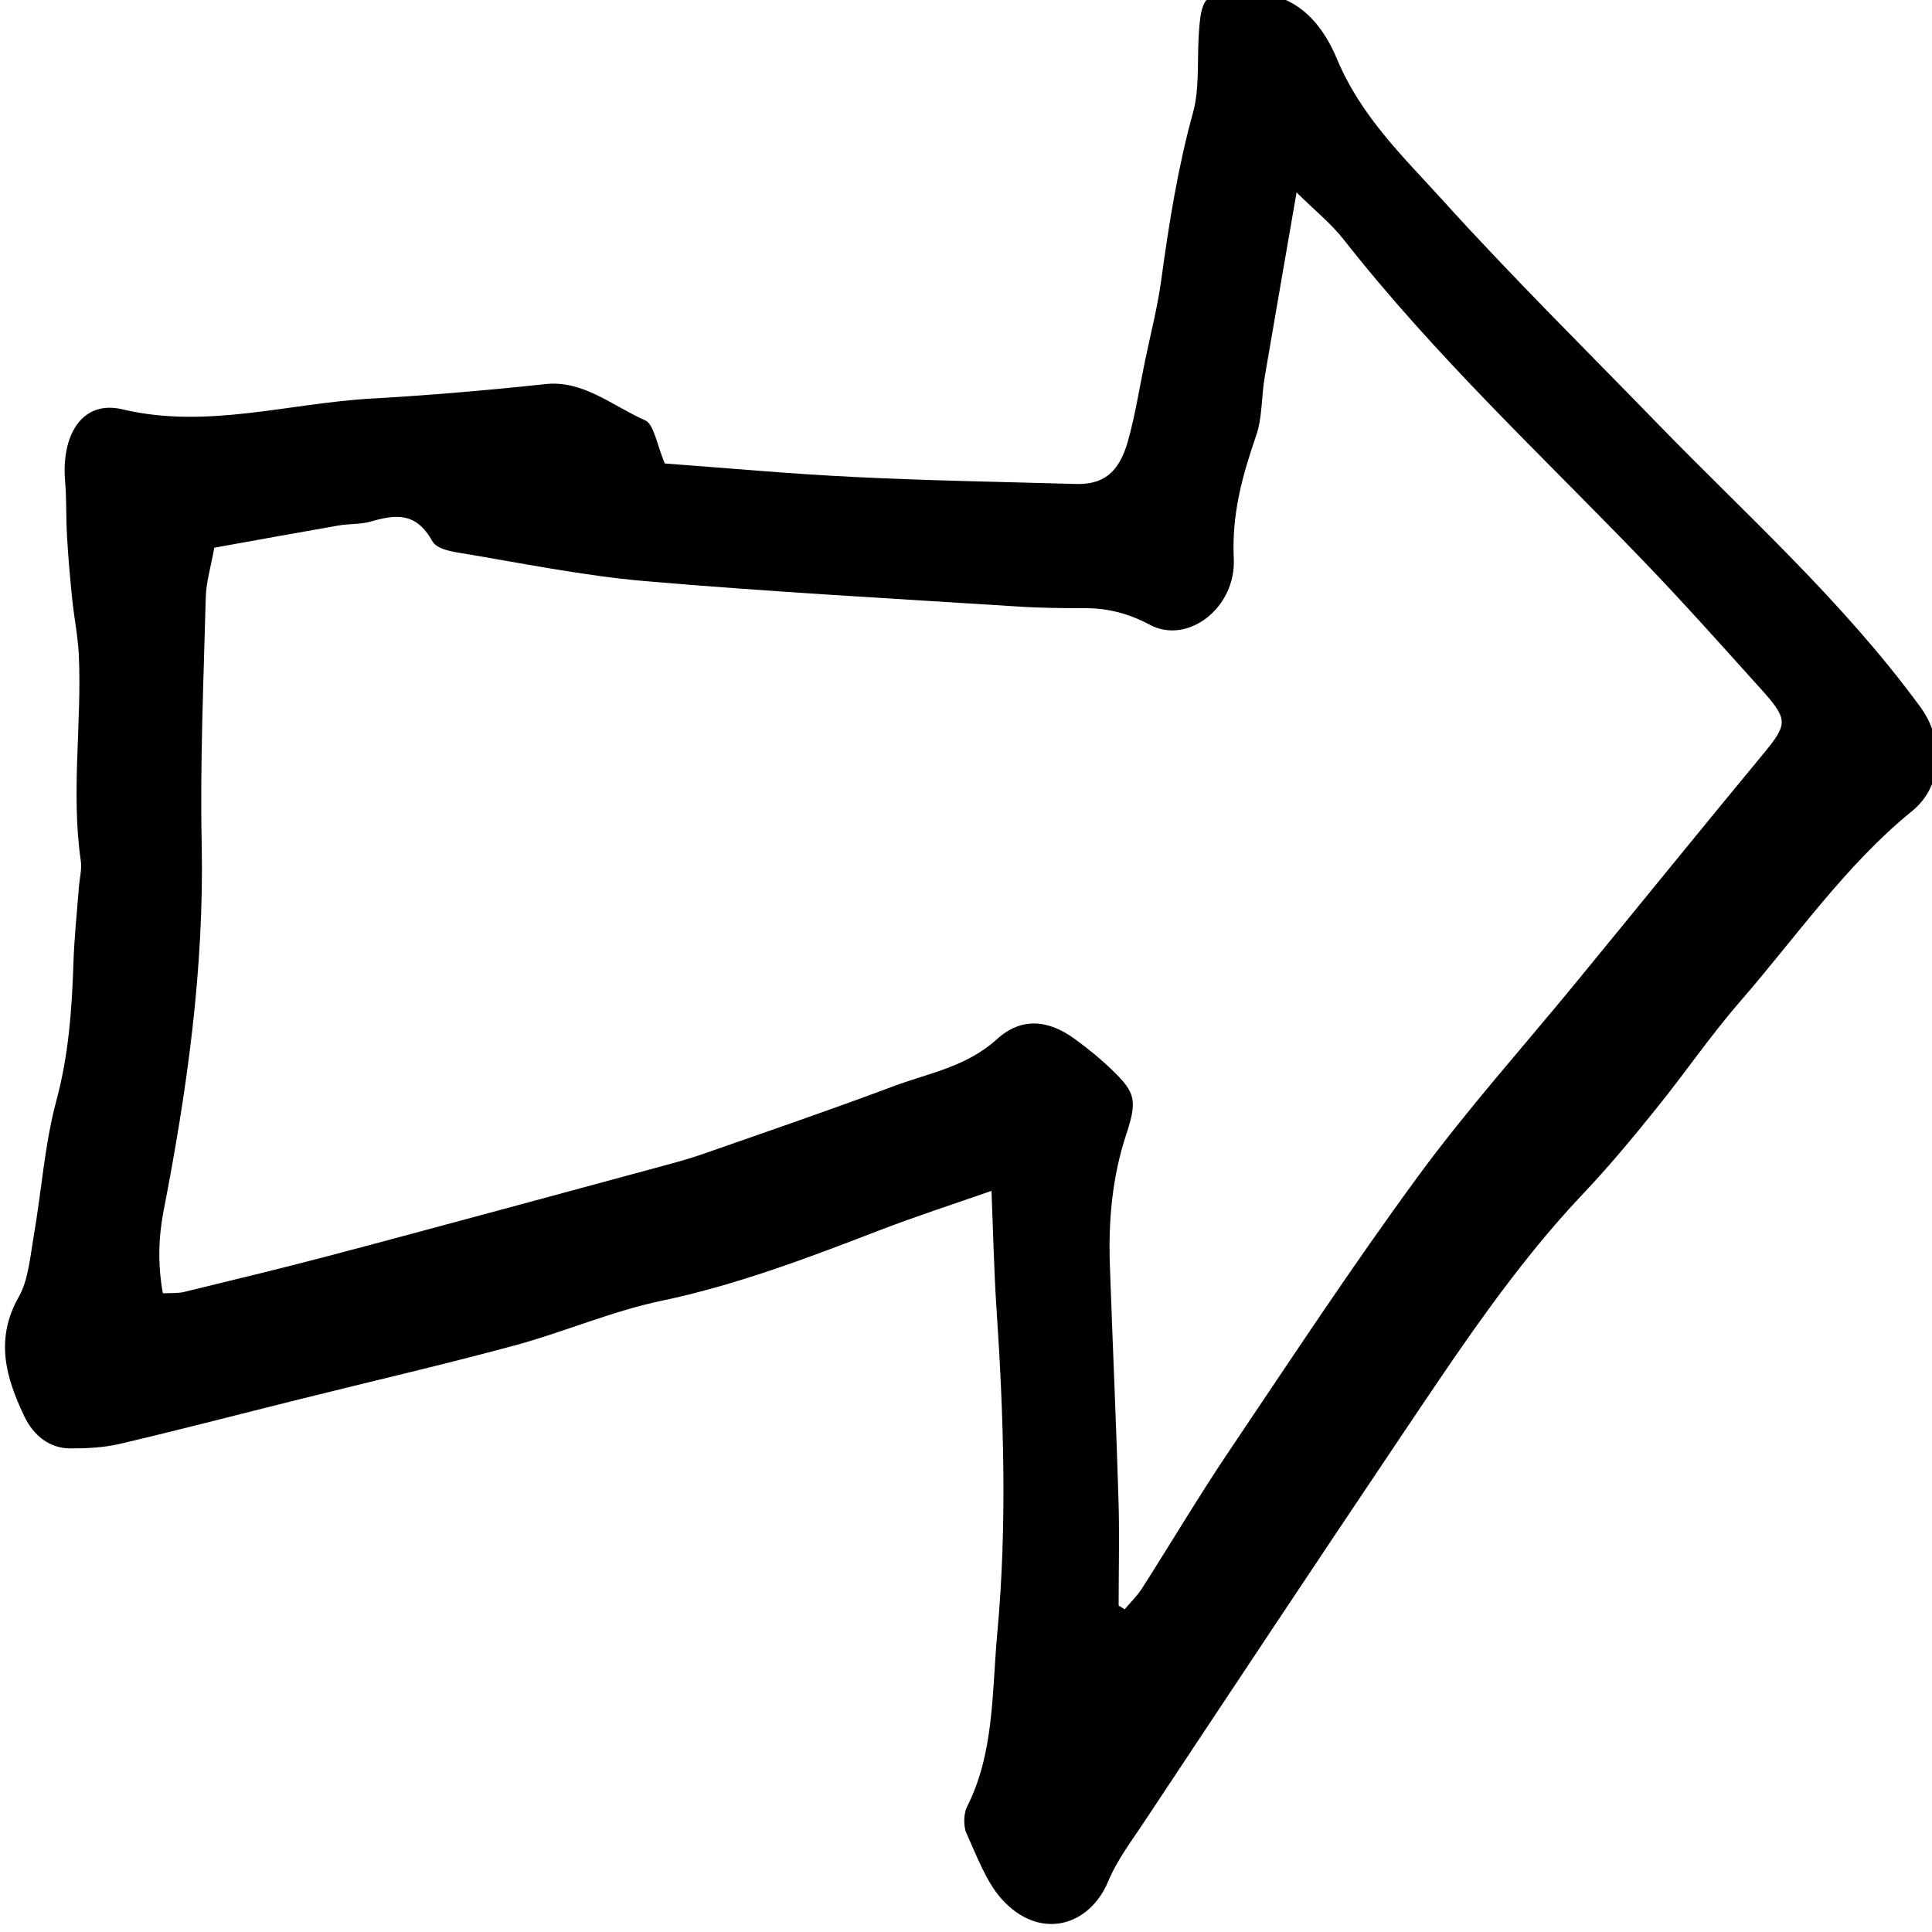 <svg xmlns="http://www.w3.org/2000/svg" viewBox="0 0 100 100"><path d="M99.38 36.57c-4.06-5.53-8.98-9.9-13.6-14.66-3.72-3.83-7.51-7.57-11.11-11.55-2-2.21-4.21-4.3-5.47-7.31C68.1.43 66.38-.53 64.06-.42c-1.71.08-1.9.24-2.02 2.36-.07 1.3.04 2.69-.29 3.89-.78 2.82-1.24 5.71-1.64 8.63-.19 1.42-.55 2.8-.84 4.2-.29 1.4-.51 2.82-.89 4.18-.47 1.66-1.3 2.25-2.71 2.21-3.81-.11-7.61-.17-11.42-.36-3.34-.16-6.68-.47-9.84-.7-.39-.91-.56-2.03-1.01-2.23-1.68-.74-3.21-2.09-5.16-1.88-3 .32-6 .58-9.01.75-4.29.24-8.53 1.59-12.88.56-2.17-.52-3.18 1.43-2.98 3.71.08.95.04 1.92.1 2.87.06 1.09.16 2.18.27 3.27.1.95.29 1.89.34 2.85.16 3.54-.41 7.1.1 10.65.07.46-.07.95-.1 1.43-.1 1.3-.24 2.6-.28 3.9-.08 2.4-.25 4.75-.88 7.09-.61 2.26-.77 4.7-1.18 7.05-.18 1.06-.28 2.25-.76 3.1-1.26 2.21-.67 4.19.26 6.16.5 1.07 1.36 1.7 2.4 1.7.85 0 1.71-.04 2.54-.23 3.11-.73 6.21-1.54 9.31-2.31 3.72-.93 7.45-1.79 11.15-2.79 2.54-.69 5.02-1.77 7.59-2.31 3.87-.81 7.59-2.22 11.32-3.66 1.82-.7 3.67-1.3 5.77-2.03.09 2.27.13 4.11.25 5.96.38 5.64.57 11.29.05 16.92-.28 3.04-.15 6.22-1.57 9-.17.34-.19 1.01-.03 1.36.54 1.19 1.03 2.53 1.83 3.42 1.94 2.15 4.52 1.44 5.51-.92.48-1.15 1.24-2.13 1.91-3.15 4.37-6.59 8.74-13.18 13.15-19.74 2.98-4.43 5.92-8.9 9.5-12.68 1.32-1.39 2.57-2.89 3.79-4.41 1.47-1.81 2.81-3.78 4.33-5.53 2.92-3.36 5.53-7.14 8.92-9.88 1.62-1.32 1.71-3.67.42-5.42zm-8.08 2.41c-3.26 3.94-6.49 7.93-9.74 11.89-2.72 3.32-5.58 6.5-8.15 10-3.4 4.63-6.59 9.48-9.82 14.28-1.54 2.29-2.97 4.7-4.47 7.05-.26.41-.61.74-.91 1.1-.1-.07-.21-.13-.31-.2 0-1.85.05-3.71-.01-5.56-.12-3.99-.3-7.97-.44-11.96-.09-2.35.11-4.64.84-6.85.58-1.76.49-2.17-.71-3.33-.62-.6-1.28-1.14-1.96-1.63-1.33-.97-2.73-1.15-4.01.01-1.61 1.46-3.55 1.76-5.38 2.45-3.31 1.24-6.64 2.38-9.96 3.54-.76.26-1.53.46-2.3.67-2.33.63-4.66 1.26-6.98 1.89-3.43.92-6.87 1.86-10.3 2.76-2.38.62-4.77 1.2-7.16 1.78-.33.08-.67.05-1.1.07-.27-1.47-.23-2.9.04-4.28 1.21-6.24 2.1-12.5 1.97-18.96-.09-4.26.1-8.52.21-12.78.02-.8.27-1.6.44-2.57 2.17-.39 4.3-.78 6.43-1.15.56-.1 1.15-.05 1.69-.21 1.22-.35 2.31-.52 3.16 1.01.22.4.9.53 1.39.61 3.21.53 6.41 1.19 9.64 1.47 6.41.55 12.82.9 19.24 1.31 1.19.08 2.39.09 3.58.09 1.15 0 2.23.29 3.3.86 1.94 1.04 4.46-.86 4.34-3.43-.11-2.32.45-4.31 1.16-6.37.32-.92.27-2.02.44-3.02.52-3.07 1.06-6.13 1.65-9.56.98.97 1.79 1.61 2.44 2.44C74.31 18.46 79.78 23.55 85 28.97c2.16 2.24 4.24 4.58 6.34 6.91 1.21 1.38 1.15 1.65-.04 3.1z"/></svg>
